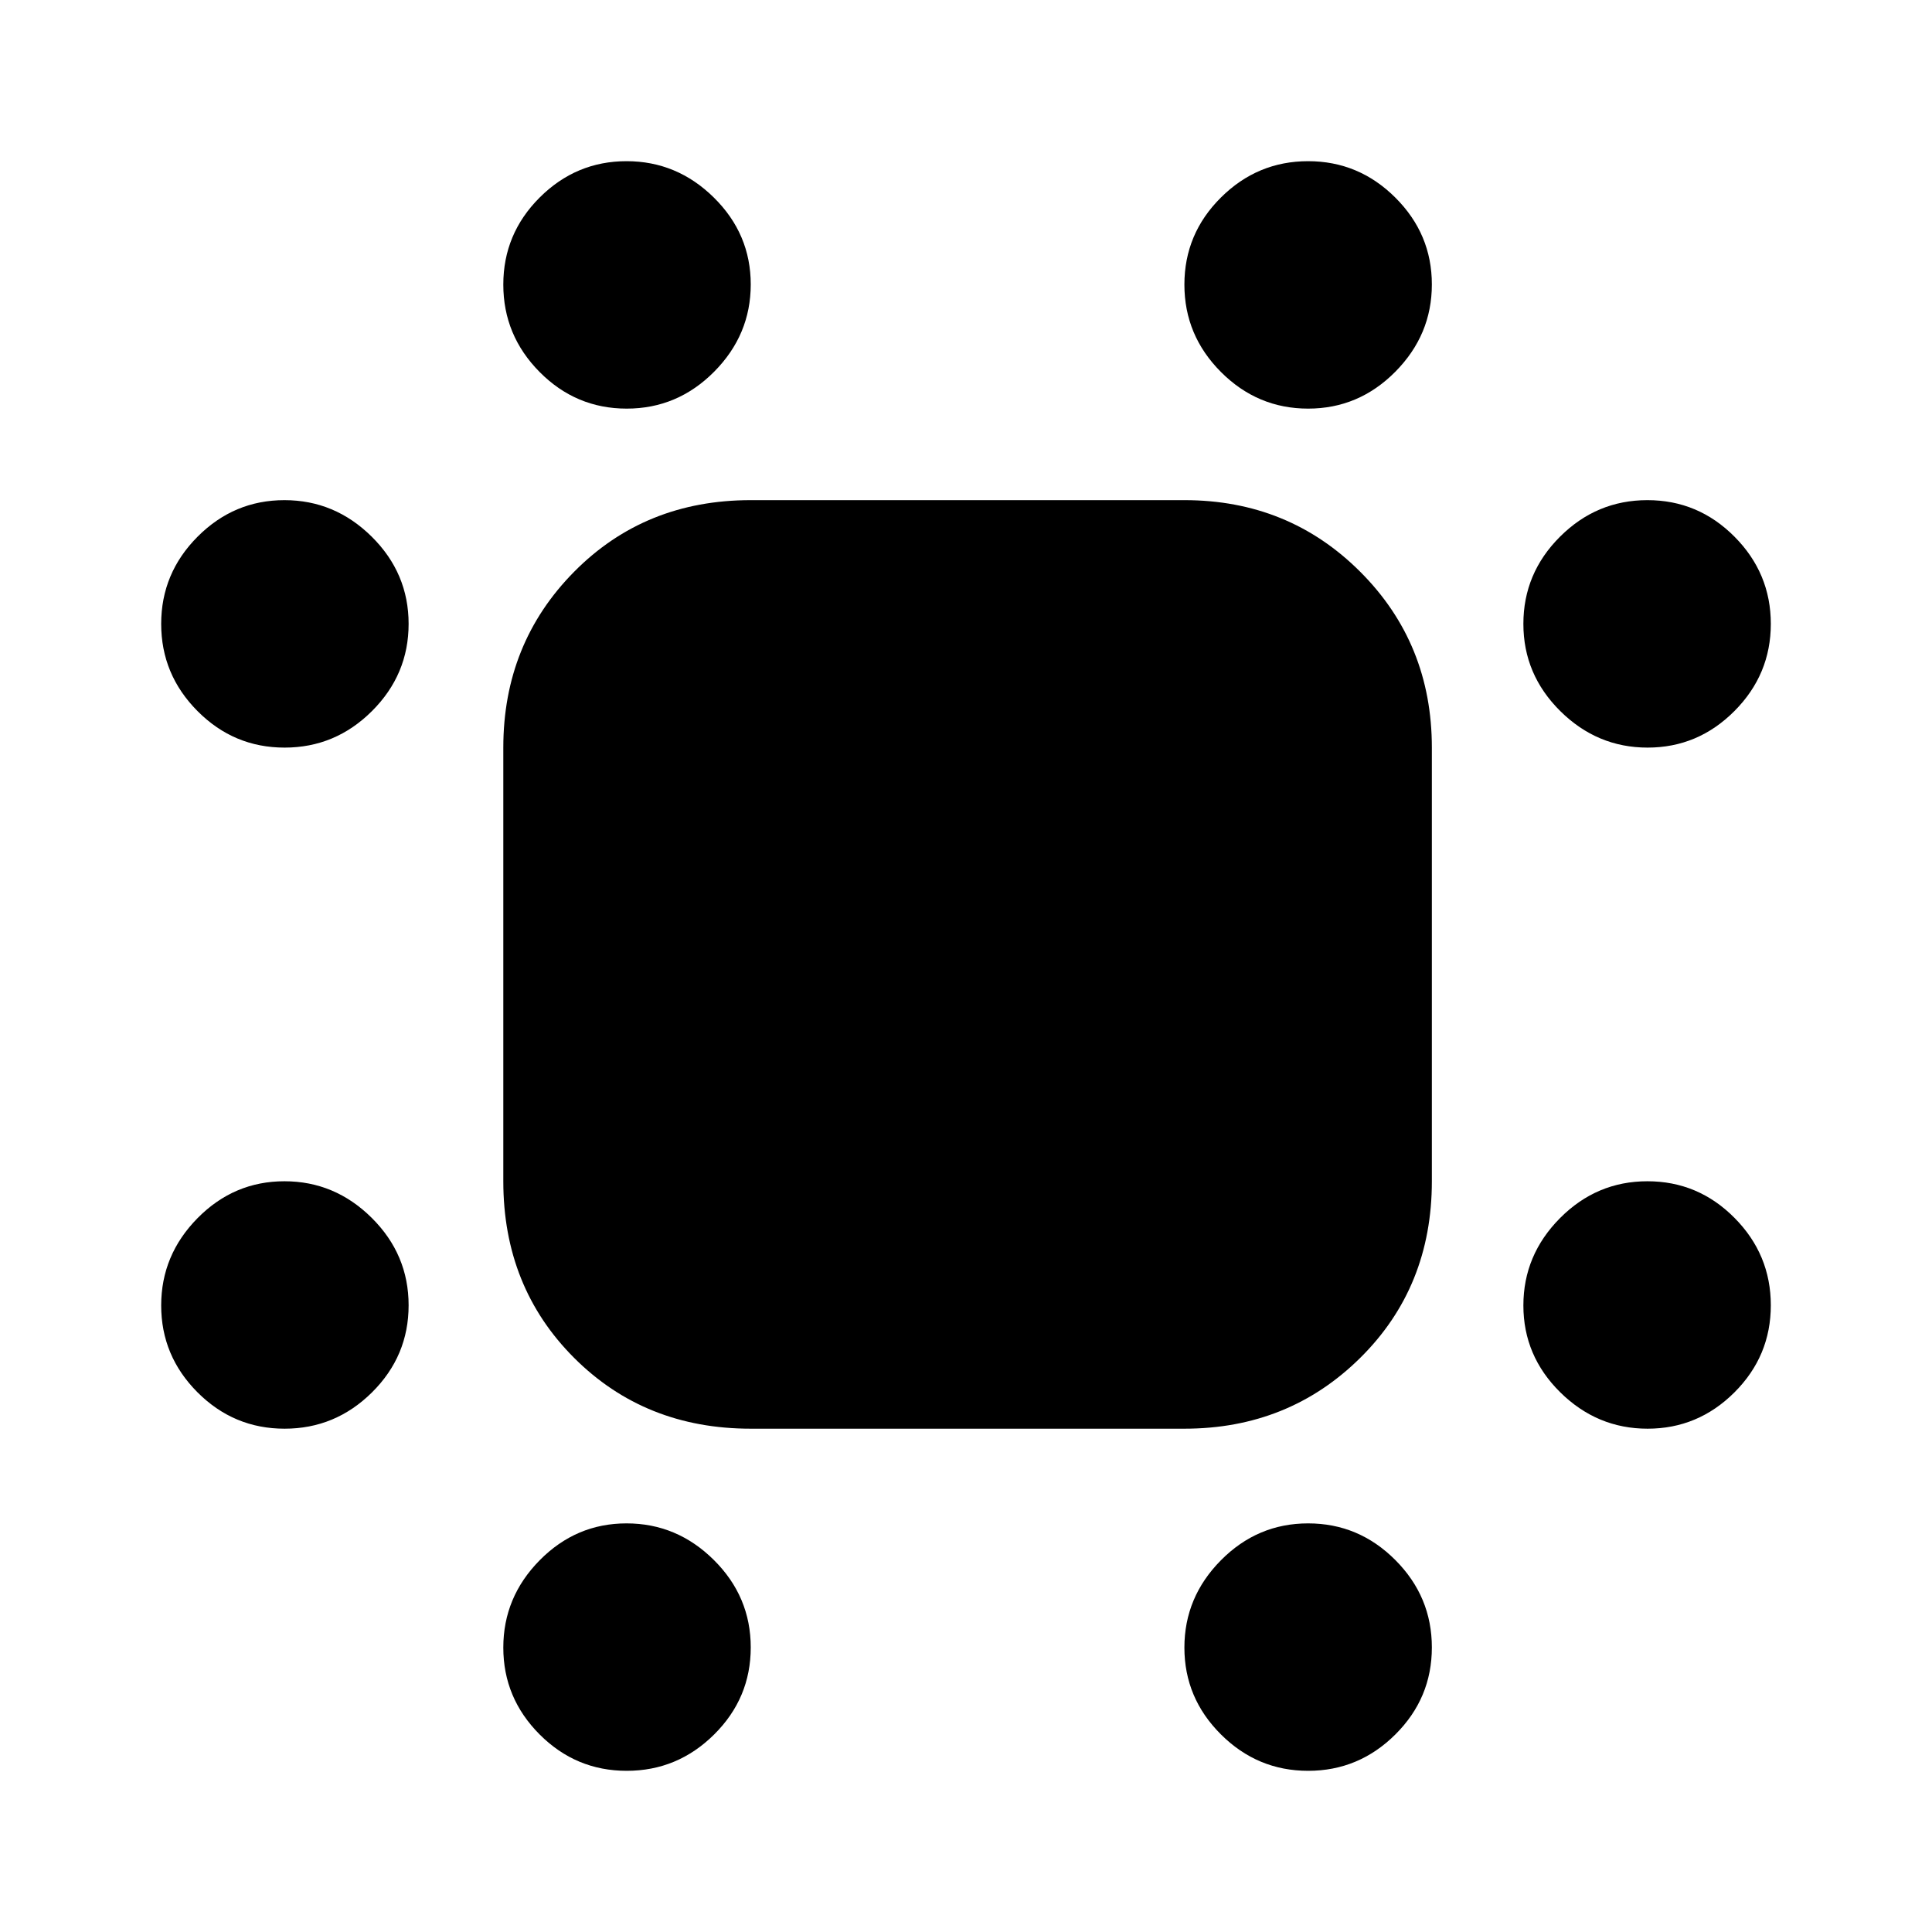 <svg xmlns="http://www.w3.org/2000/svg" height="24" viewBox="0 -960 960 960" width="24"><path d="M311.41-756.96q-25.24 0-43.28-18.2-18.04-18.2-18.04-43.43 0-25.24 18.08-43.28 18.09-18.04 43.16-18.04 25.06 0 43.39 18.08 18.32 18.09 18.32 43.16 0 25.06-18.2 43.39-18.2 18.32-43.43 18.32Zm338.59 0q-25.17 0-43.32-18.2-18.16-18.2-18.16-43.43 0-25.24 18.16-43.28 18.15-18.04 43.32-18.04t43.32 18.08q18.16 18.09 18.16 43.16 0 25.06-18.16 43.39-18.15 18.32-43.32 18.32ZM141.41-588.52q-25.24 0-43.28-18.16Q80.09-624.83 80.09-650t18.08-43.32q18.09-18.16 43.16-18.16 25.06 0 43.39 18.16 18.32 18.15 18.32 43.32t-18.2 43.32q-18.2 18.16-43.43 18.16Zm677.26 0q-25.06 0-43.39-18.16-18.32-18.15-18.32-43.32t18.2-43.32q18.2-18.16 43.43-18.16 25.24 0 43.28 18.16 18.04 18.15 18.04 43.32t-18.08 43.32q-18.09 18.16-43.16 18.16ZM141.41-250.09q-25.24 0-43.28-18.08-18.04-18.09-18.04-43.16 0-25.06 18.08-43.39 18.09-18.32 43.16-18.32 25.06 0 43.39 18.2 18.32 18.2 18.32 43.43 0 25.24-18.2 43.28-18.2 18.04-43.43 18.04Zm677.26 0q-25.06 0-43.39-18.08-18.32-18.09-18.32-43.16 0-25.06 18.2-43.39 18.2-18.32 43.43-18.32 25.24 0 43.28 18.2 18.04 18.2 18.04 43.43 0 25.24-18.08 43.28-18.09 18.04-43.16 18.04Zm-507.26 170q-25.24 0-43.28-18.08-18.04-18.09-18.04-43.16 0-25.06 18.08-43.39 18.09-18.32 43.16-18.32 25.06 0 43.39 18.2 18.32 18.2 18.32 43.43 0 25.24-18.2 43.28-18.2 18.04-43.43 18.04Zm338.59 0q-25.17 0-43.32-18.08-18.16-18.09-18.16-43.16 0-25.06 18.16-43.39 18.15-18.32 43.32-18.32t43.32 18.2q18.16 18.2 18.16 43.43 0 25.24-18.16 43.28Q675.17-80.09 650-80.09Zm-276.96-170q-52.57 0-87.76-35.19-35.19-35.19-35.19-87.76v-215.48q0-51.78 35.19-87.37t87.76-35.59h215.48q51.78 0 87.37 35.59t35.59 87.37v215.48q0 52.57-35.59 87.76-35.59 35.19-87.37 35.19H373.04Z"/></svg>
